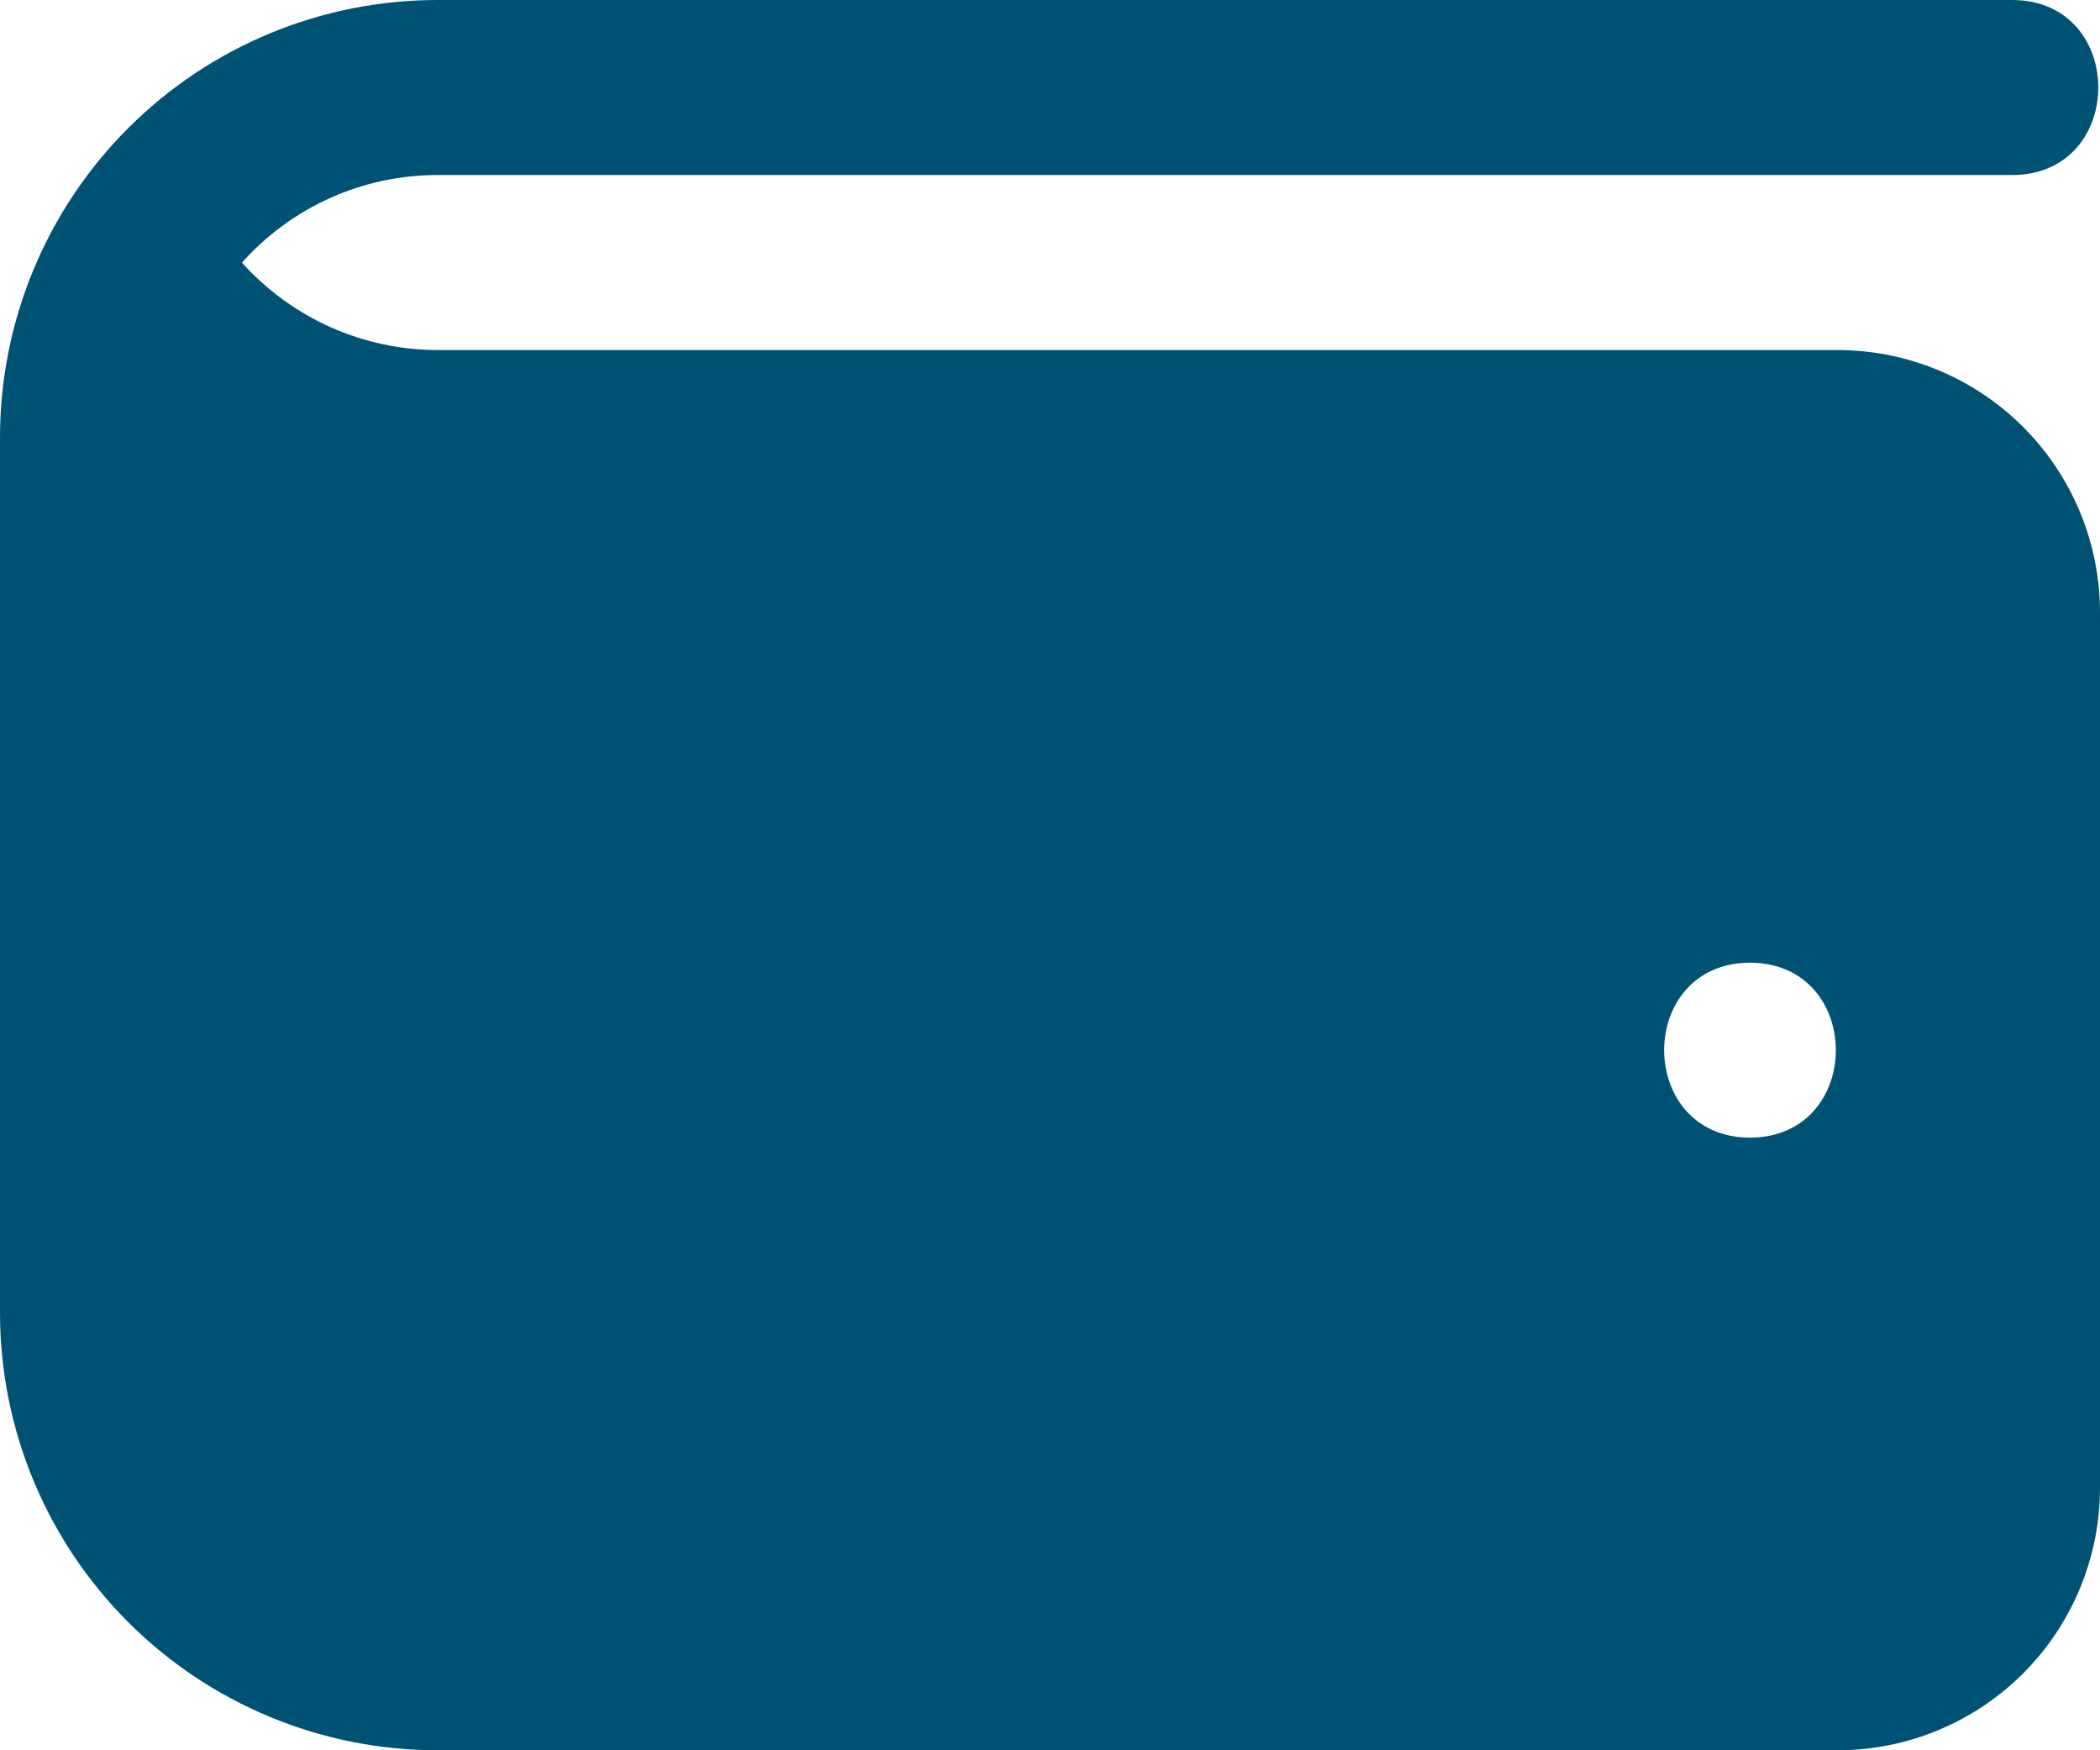 <svg width="48" height="40" viewBox="0 0 48 40" fill="none" xmlns="http://www.w3.org/2000/svg">
<path d="M42 8H10C9.157 7.998 8.323 7.82 7.553 7.476C6.783 7.131 6.094 6.629 5.53 6.002C6.092 5.372 6.781 4.868 7.551 4.523C8.321 4.178 9.156 4 10 4H46C48.616 3.988 48.614 0.01 46 0H10C7.348 0 4.804 1.054 2.929 2.929C1.054 4.804 0 7.348 0 10L0 30C0 32.652 1.054 35.196 2.929 37.071C4.804 38.946 7.348 40 10 40H42C43.591 40 45.117 39.368 46.243 38.243C47.368 37.117 48 35.591 48 34V14C48 12.409 47.368 10.883 46.243 9.757C45.117 8.632 43.591 8 42 8ZM40 26C37.384 25.988 37.384 22.012 40 22C42.616 22.012 42.616 25.988 40 26Z" fill="#005275"/>
</svg>
